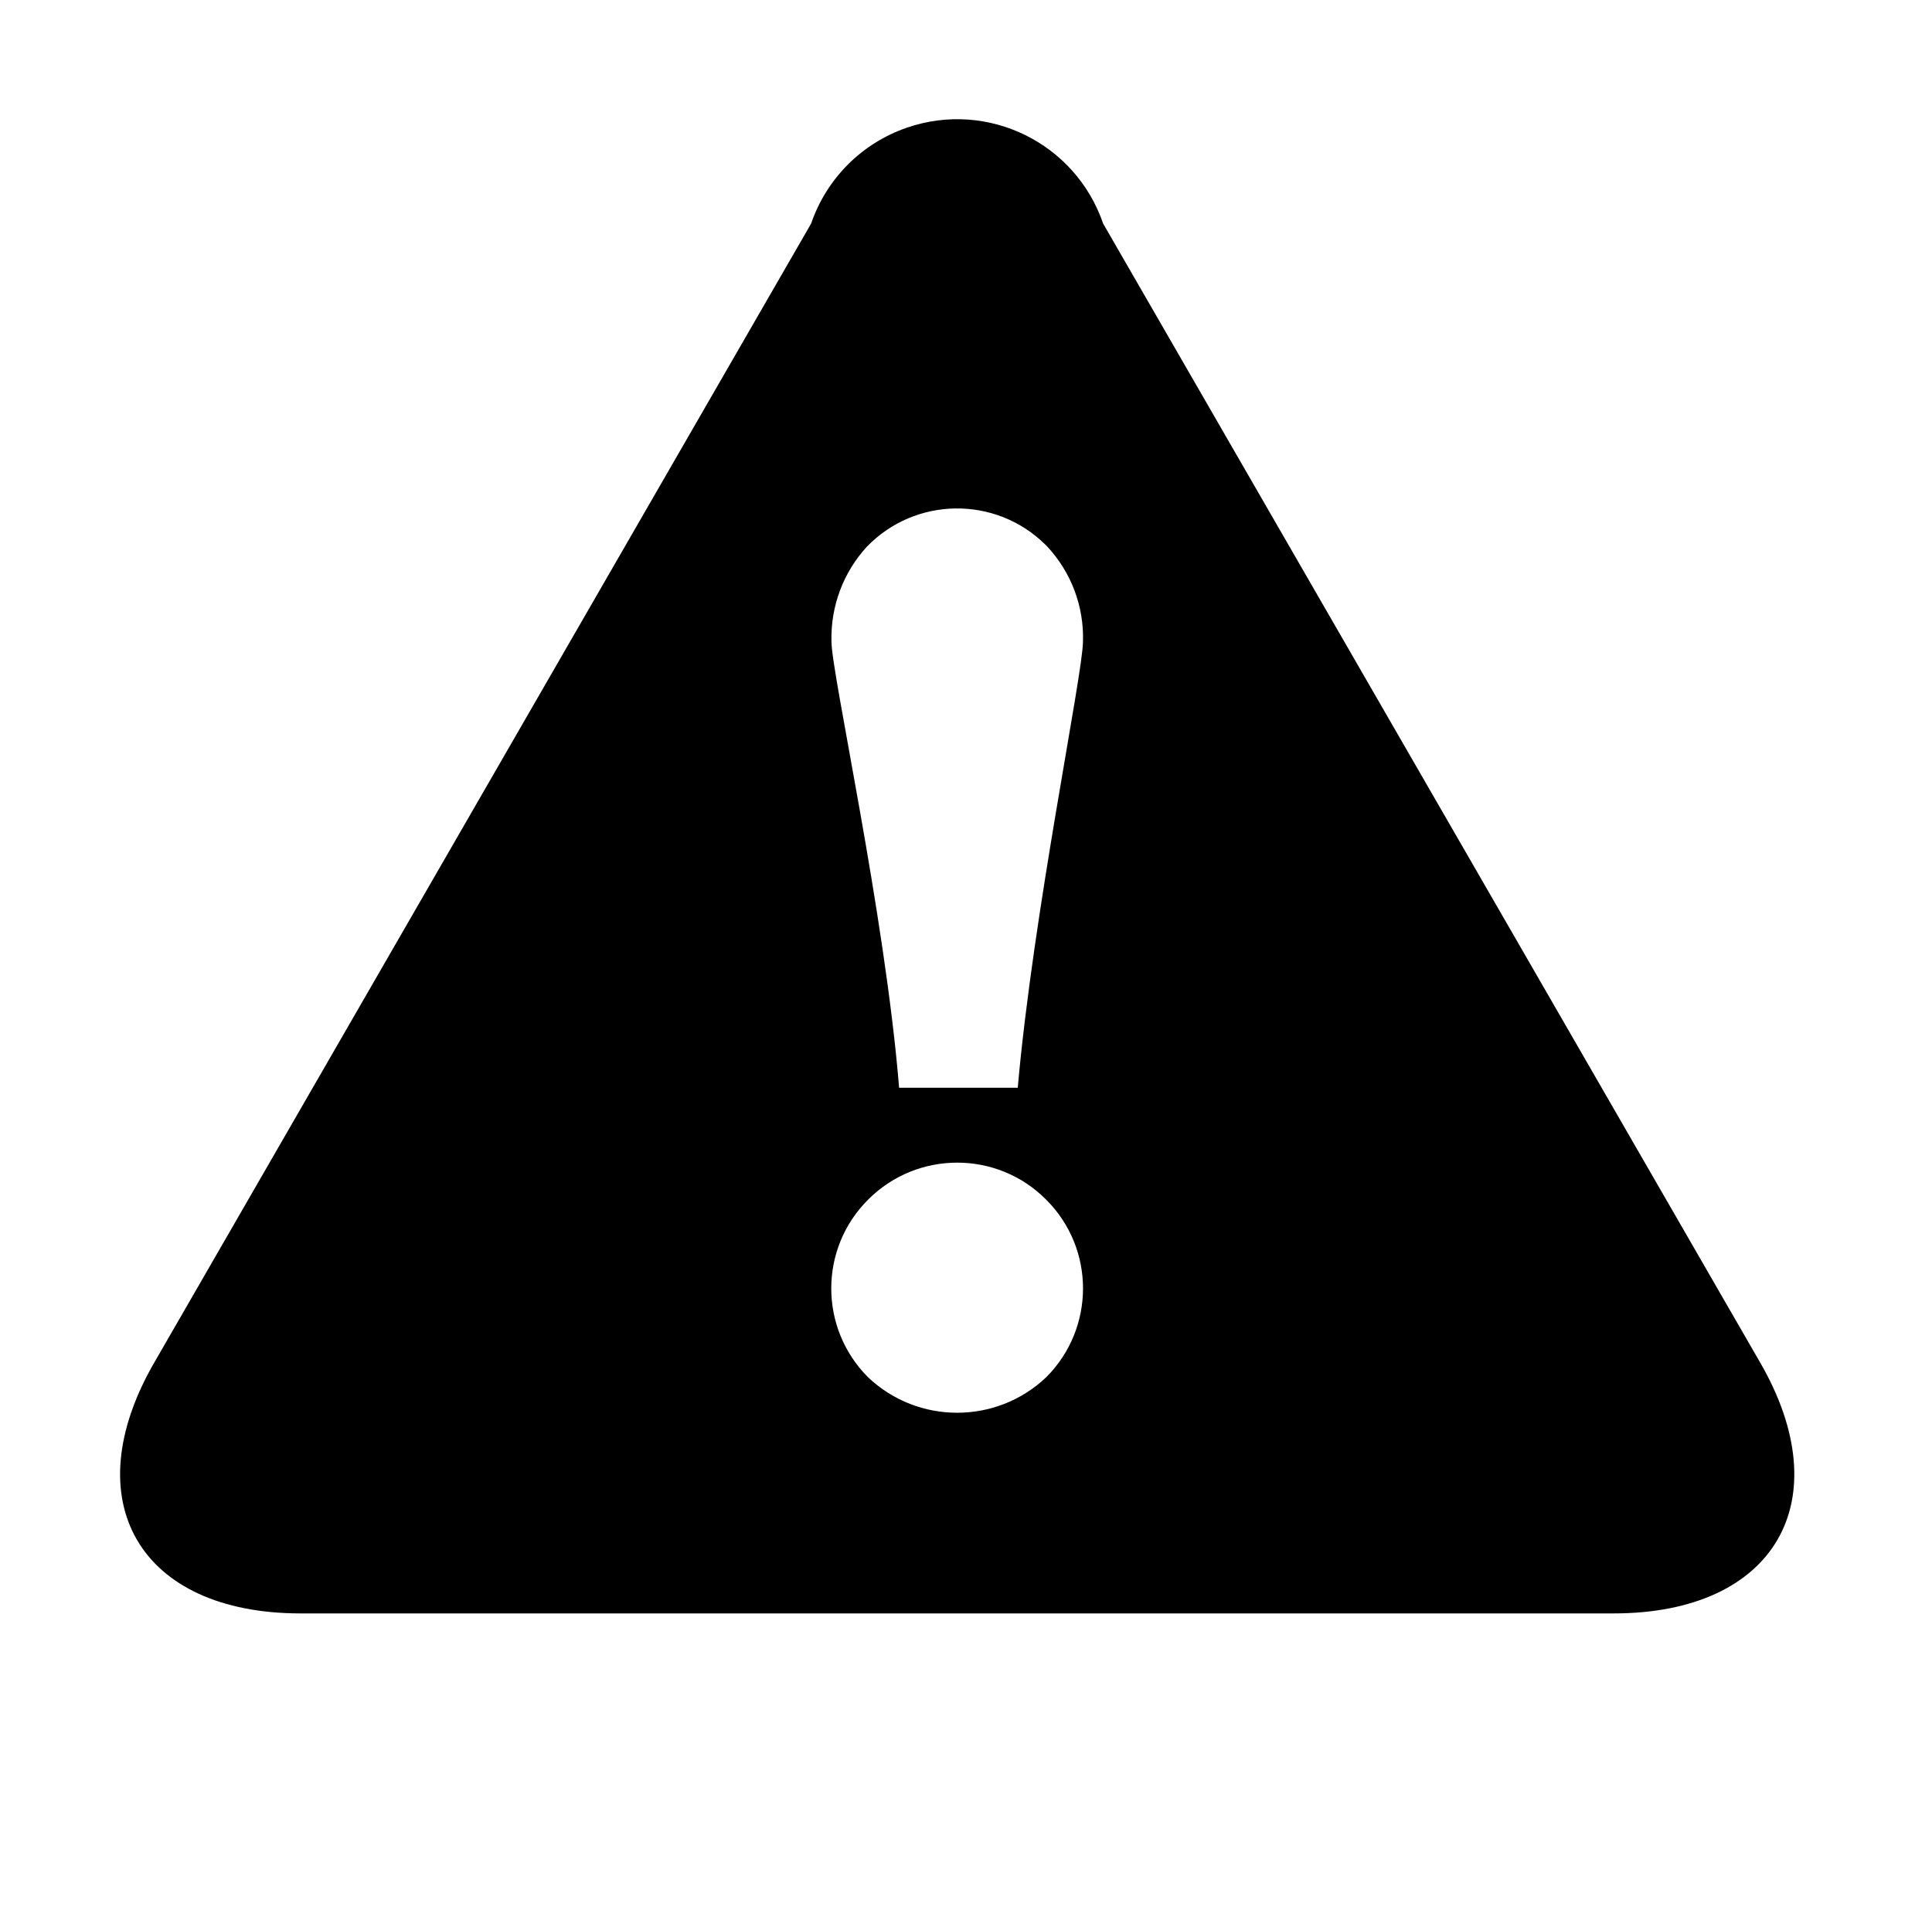 <?xml version="1.0" standalone="no"?><!DOCTYPE svg PUBLIC "-//W3C//DTD SVG 1.1//EN" "http://www.w3.org/Graphics/SVG/1.1/DTD/svg11.dtd"><svg t="1586595011645" class="icon" viewBox="0 0 1034 1024" version="1.1" xmlns="http://www.w3.org/2000/svg" p-id="7094" xmlns:xlink="http://www.w3.org/1999/xlink" width="201.953" height="200"><defs><style type="text/css"></style></defs><path d="M941.8 729L590.4 119.7c-14.8-43.2-61.7-66.2-104.9-51.4-24.2 8.3-43.1 27.2-51.4 51.4L82.8 729c-43.2 74.3-8.3 134.7 78.1 134.7h702.7c86.4 0 121.4-60.3 78.2-134.7zM464 292.6c25.9-26.7 68.6-27.3 95.2-1.3 0.5 0.4 0.9 0.9 1.3 1.3 12.8 13.8 19.7 32 19.1 50.8 0 17.2-26.7 145.5-34.9 238.9h-63.5c-7.6-93.4-36.2-221.7-36.2-238.9-0.5-18.8 6.3-37 19-50.8z m95.9 444.7c-26.7 25.3-68.6 25.3-95.3 0-26.3-26.3-26.3-69 0.1-95.2 26.3-26.3 69-26.3 95.2 0.1 26.3 26.2 26.3 68.8 0 95.1z" p-id="7095"></path></svg>